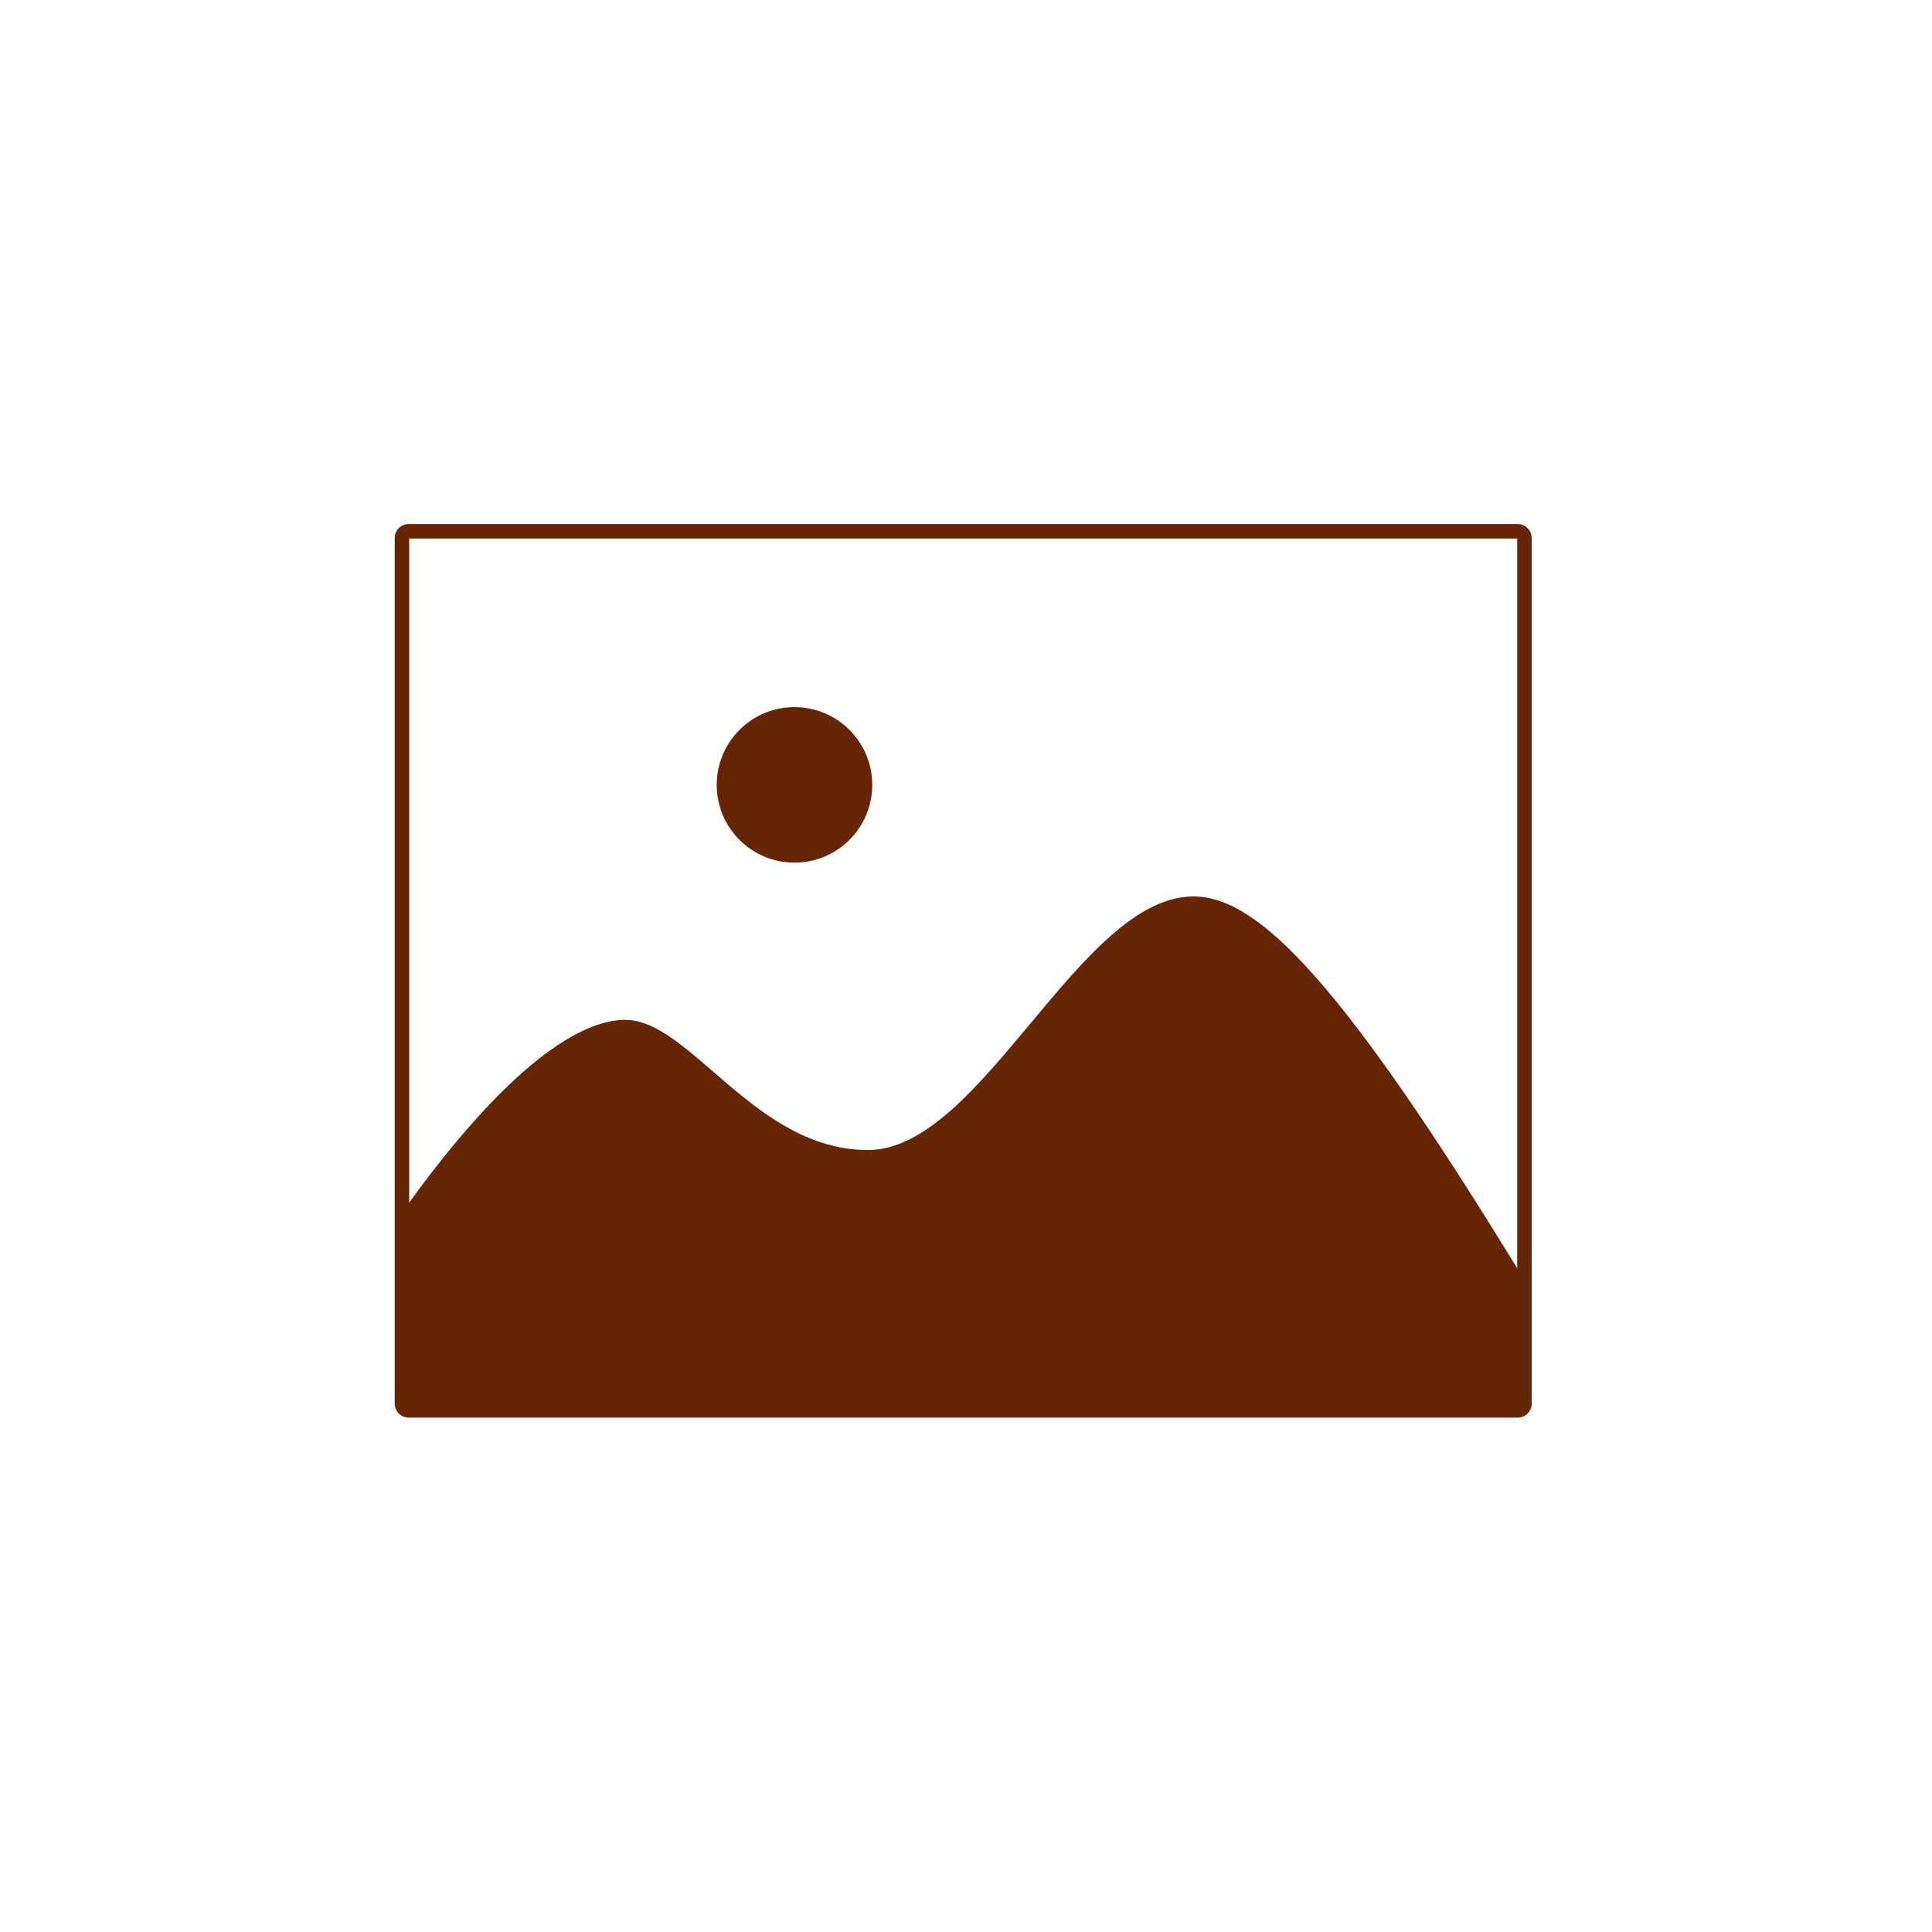 <svg width="200" height="200" xmlns="http://www.w3.org/2000/svg"><g fill="none" fill-rule="evenodd"><path d="M0 0h200v200H0z"/><g transform="translate(41 55)"><path d="M1.31 0h114.8a.7.7 0 0 1 .7.7v89.6a.7.7 0 0 1-.7.7H1.31a.7.7 0 0 1-.7-.7V.7a.7.7 0 0 1 .7-.7z" stroke="#662505" stroke-width="1.5"/><path d="M117.194 91c.078-8.442-.155-13.108-.7-14-18.526-30.319-27.223-39.2-33.96-39.2-11.79 0-21.894 26.25-33.683 26.25-11.79 0-18.457-13.65-25.263-13.475C16.782 50.75 7.994 60.2.994 70c-.68.953-.7 6.212-.7 7.7v11.2c0 1.16.94 2.1 2.1 2.1h114.8z" fill="#662505"/><circle fill="#662505" cx="41.244" cy="26.25" r="8.05"/></g></g></svg>